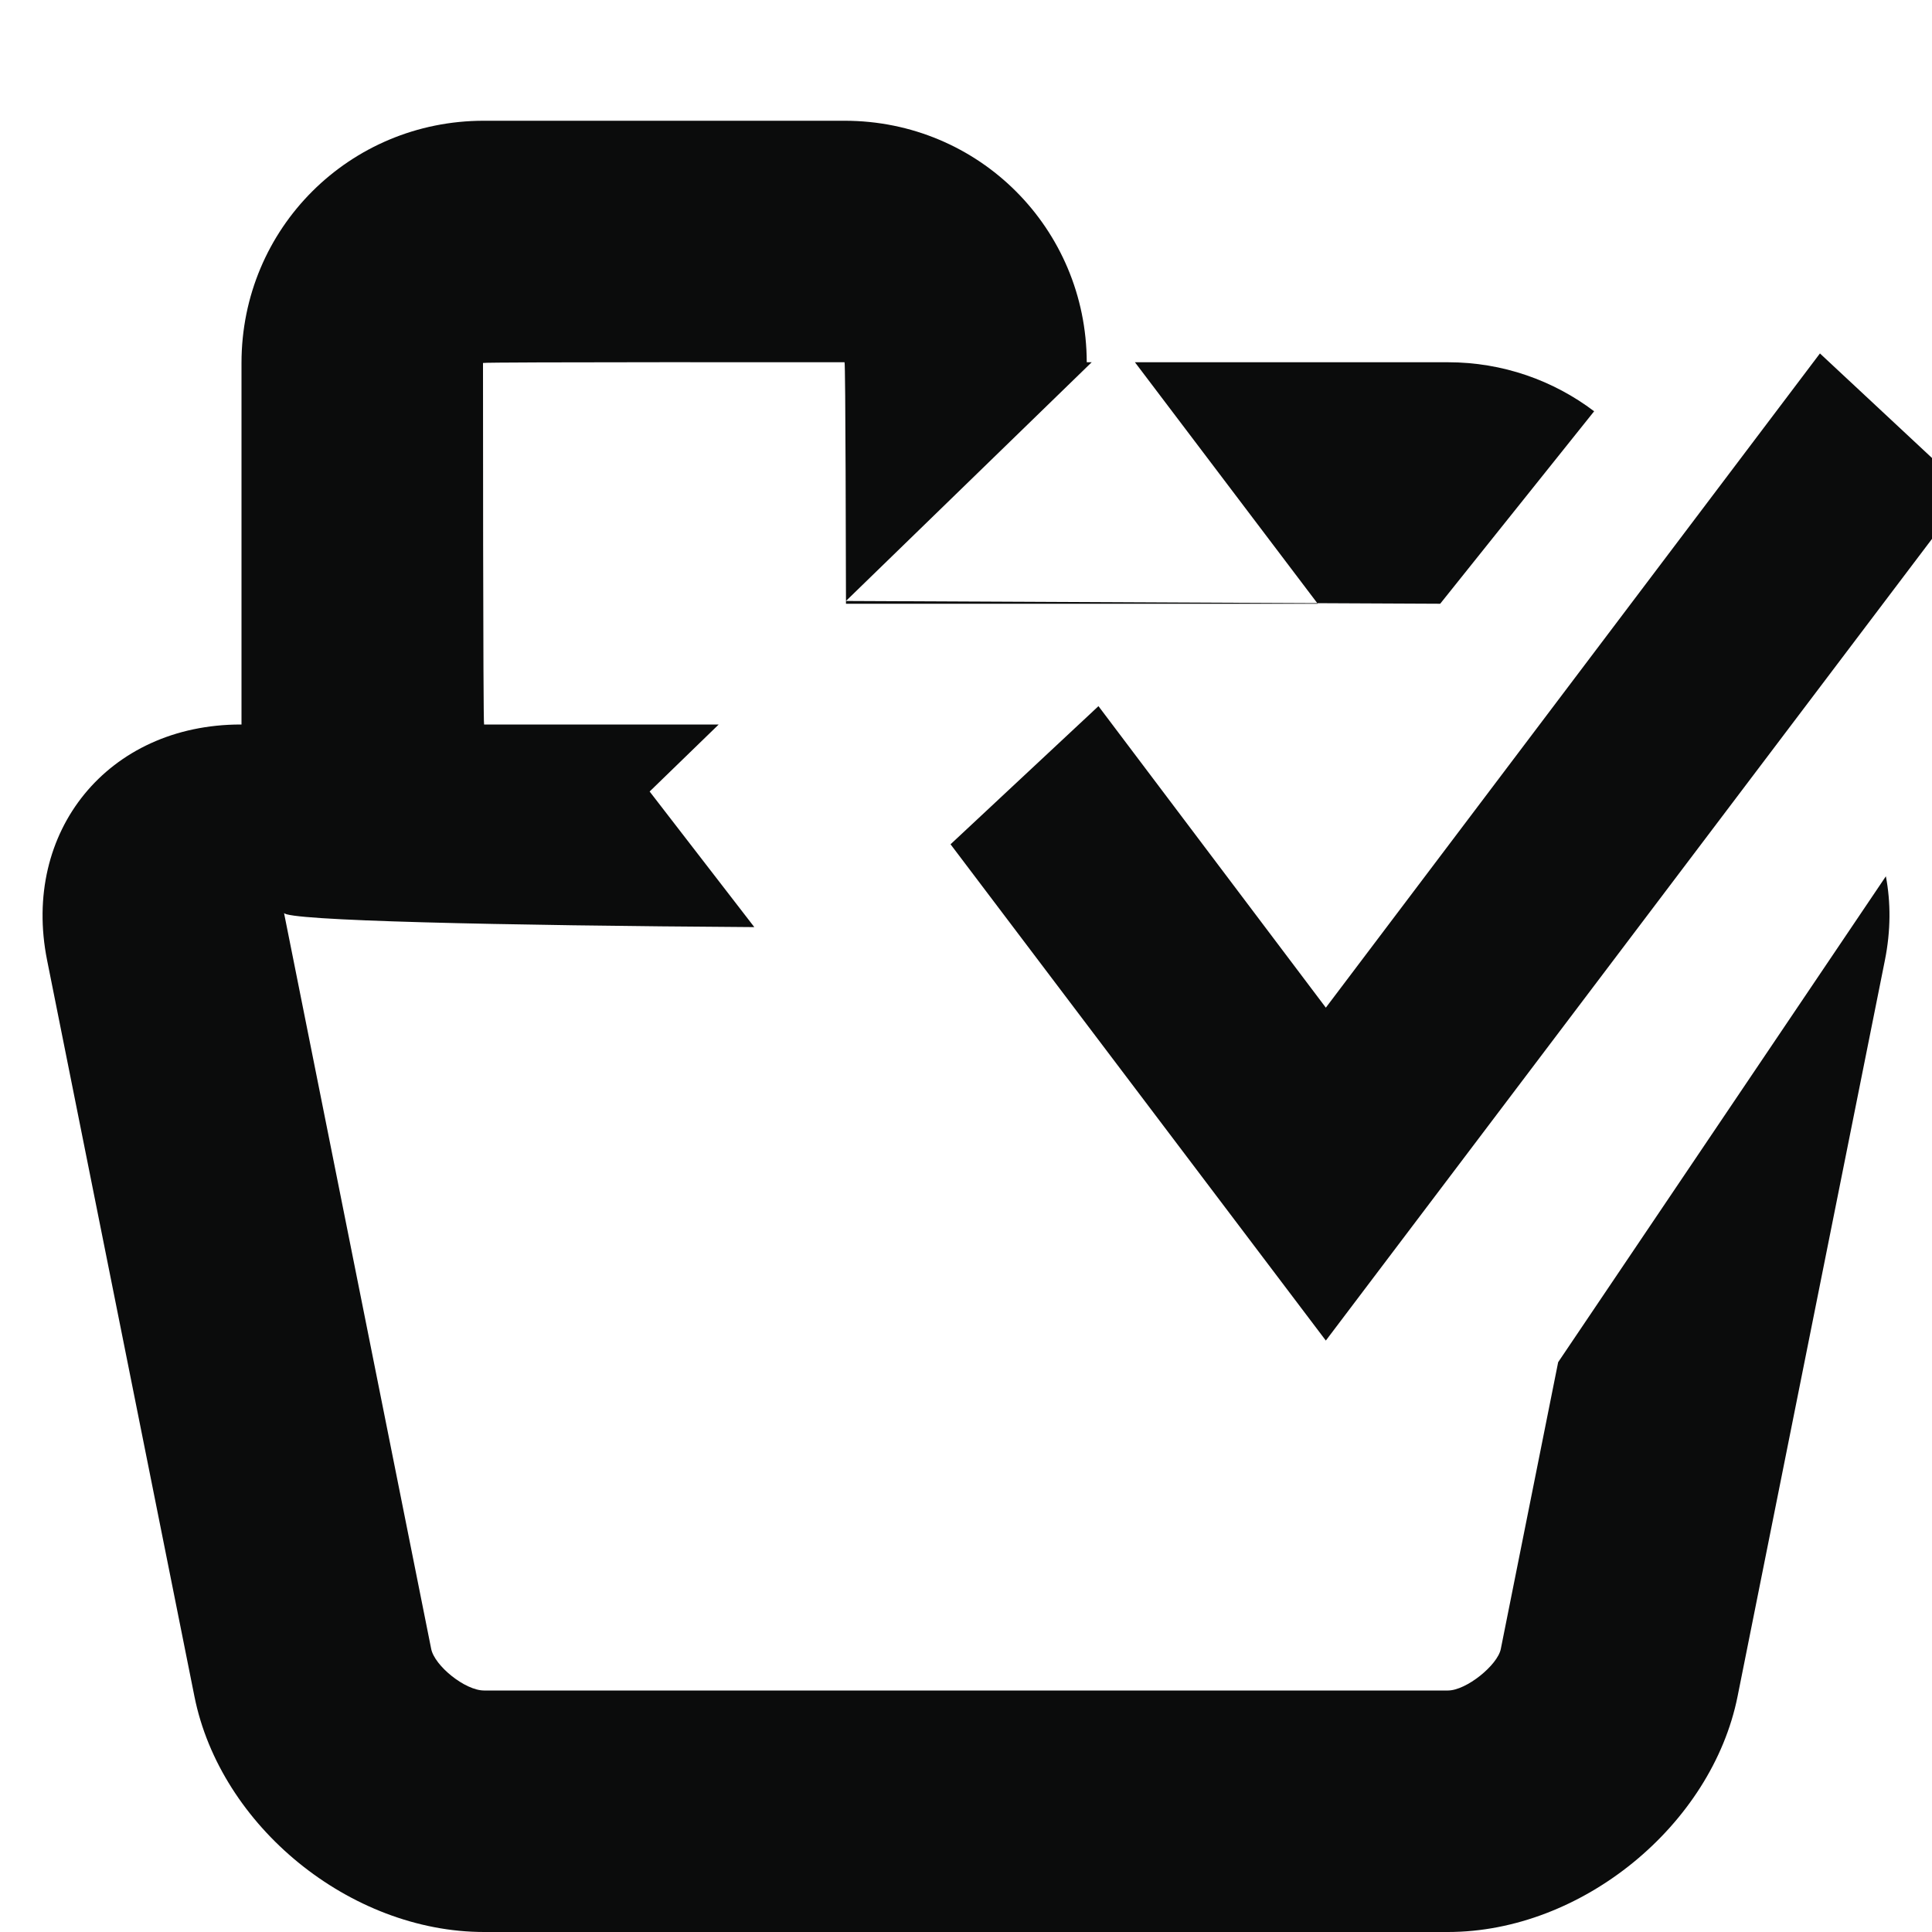 <?xml version="1.0" encoding="UTF-8" standalone="no"?>
<svg width="16px" height="16px" viewBox="0 0 16 16" version="1.1" xmlns="http://www.w3.org/2000/svg" xmlns:xlink="http://www.w3.org/1999/xlink" xmlns:sketch="http://www.bohemiancoding.com/sketch/ns">
    <!-- Generator: Sketch 3.0.4 (8053) - http://www.bohemiancoding.com/sketch -->
    <title>icon-case-done</title>
    <desc>Created with Sketch.</desc>
    <defs></defs>
    <g id="Styles&amp;Elements" stroke="none" stroke-width="1" fill="none" fill-rule="evenodd" sketch:type="MSPage">
        <g id="icon-case-done" sketch:type="MSLayerGroup" transform="translate(0, 1)" fill="#0B0C0C">
            <path d="M5.952,5 L5.38,5.555 L6.247,6.678 L6.247,6.678 C4.122,6.664 2.365,6.625 2.352,6.56 L3.571,12.656 C3.599,12.795 3.851,13 4.009,13 L11.991,13 C12.144,13 12.403,12.789 12.429,12.656 L12.904,10.281 L15.618,6.257 L15.618,6.257 C15.659,6.473 15.659,6.707 15.61,6.952 L14.39,13.048 C14.177,14.113 13.101,15 11.991,15 L4.009,15 C2.902,15 1.825,14.126 1.61,13.048 L0.39,6.952 C0.177,5.887 0.893,5 1.994,5 L2,5 C2,4.998 2,4.996 2,4.994 L2,2.006 C2,0.887 2.898,0 4.006,0 L6.994,0 C8.111,0 8.997,0.895 9,2 L9.041,2 L7.006,3.977 C7.005,3.753 7.003,2 6.994,2 C6.994,2 4,1.997 4,2.006 C4,2.006 4,5 4.009,5 C4.009,5 4.833,5 5.952,5 Z M11.927,4 L13.202,2.406 C12.865,2.151 12.446,2 11.991,2 L9.399,2 L9.399,2 L10.913,4 L9,4 L7.006,4 C7.006,4 7.006,3.992 7.006,3.977 Z M10.98,10.102 L16.297,3.07 L15.072,1.927 L10.98,7.345 L9.097,4.848 L7.872,5.992 L10.98,10.102 Z" id="Rectangle-49" sketch:type="MSShapeGroup"></path>
        </g>
    </g>
</svg>
